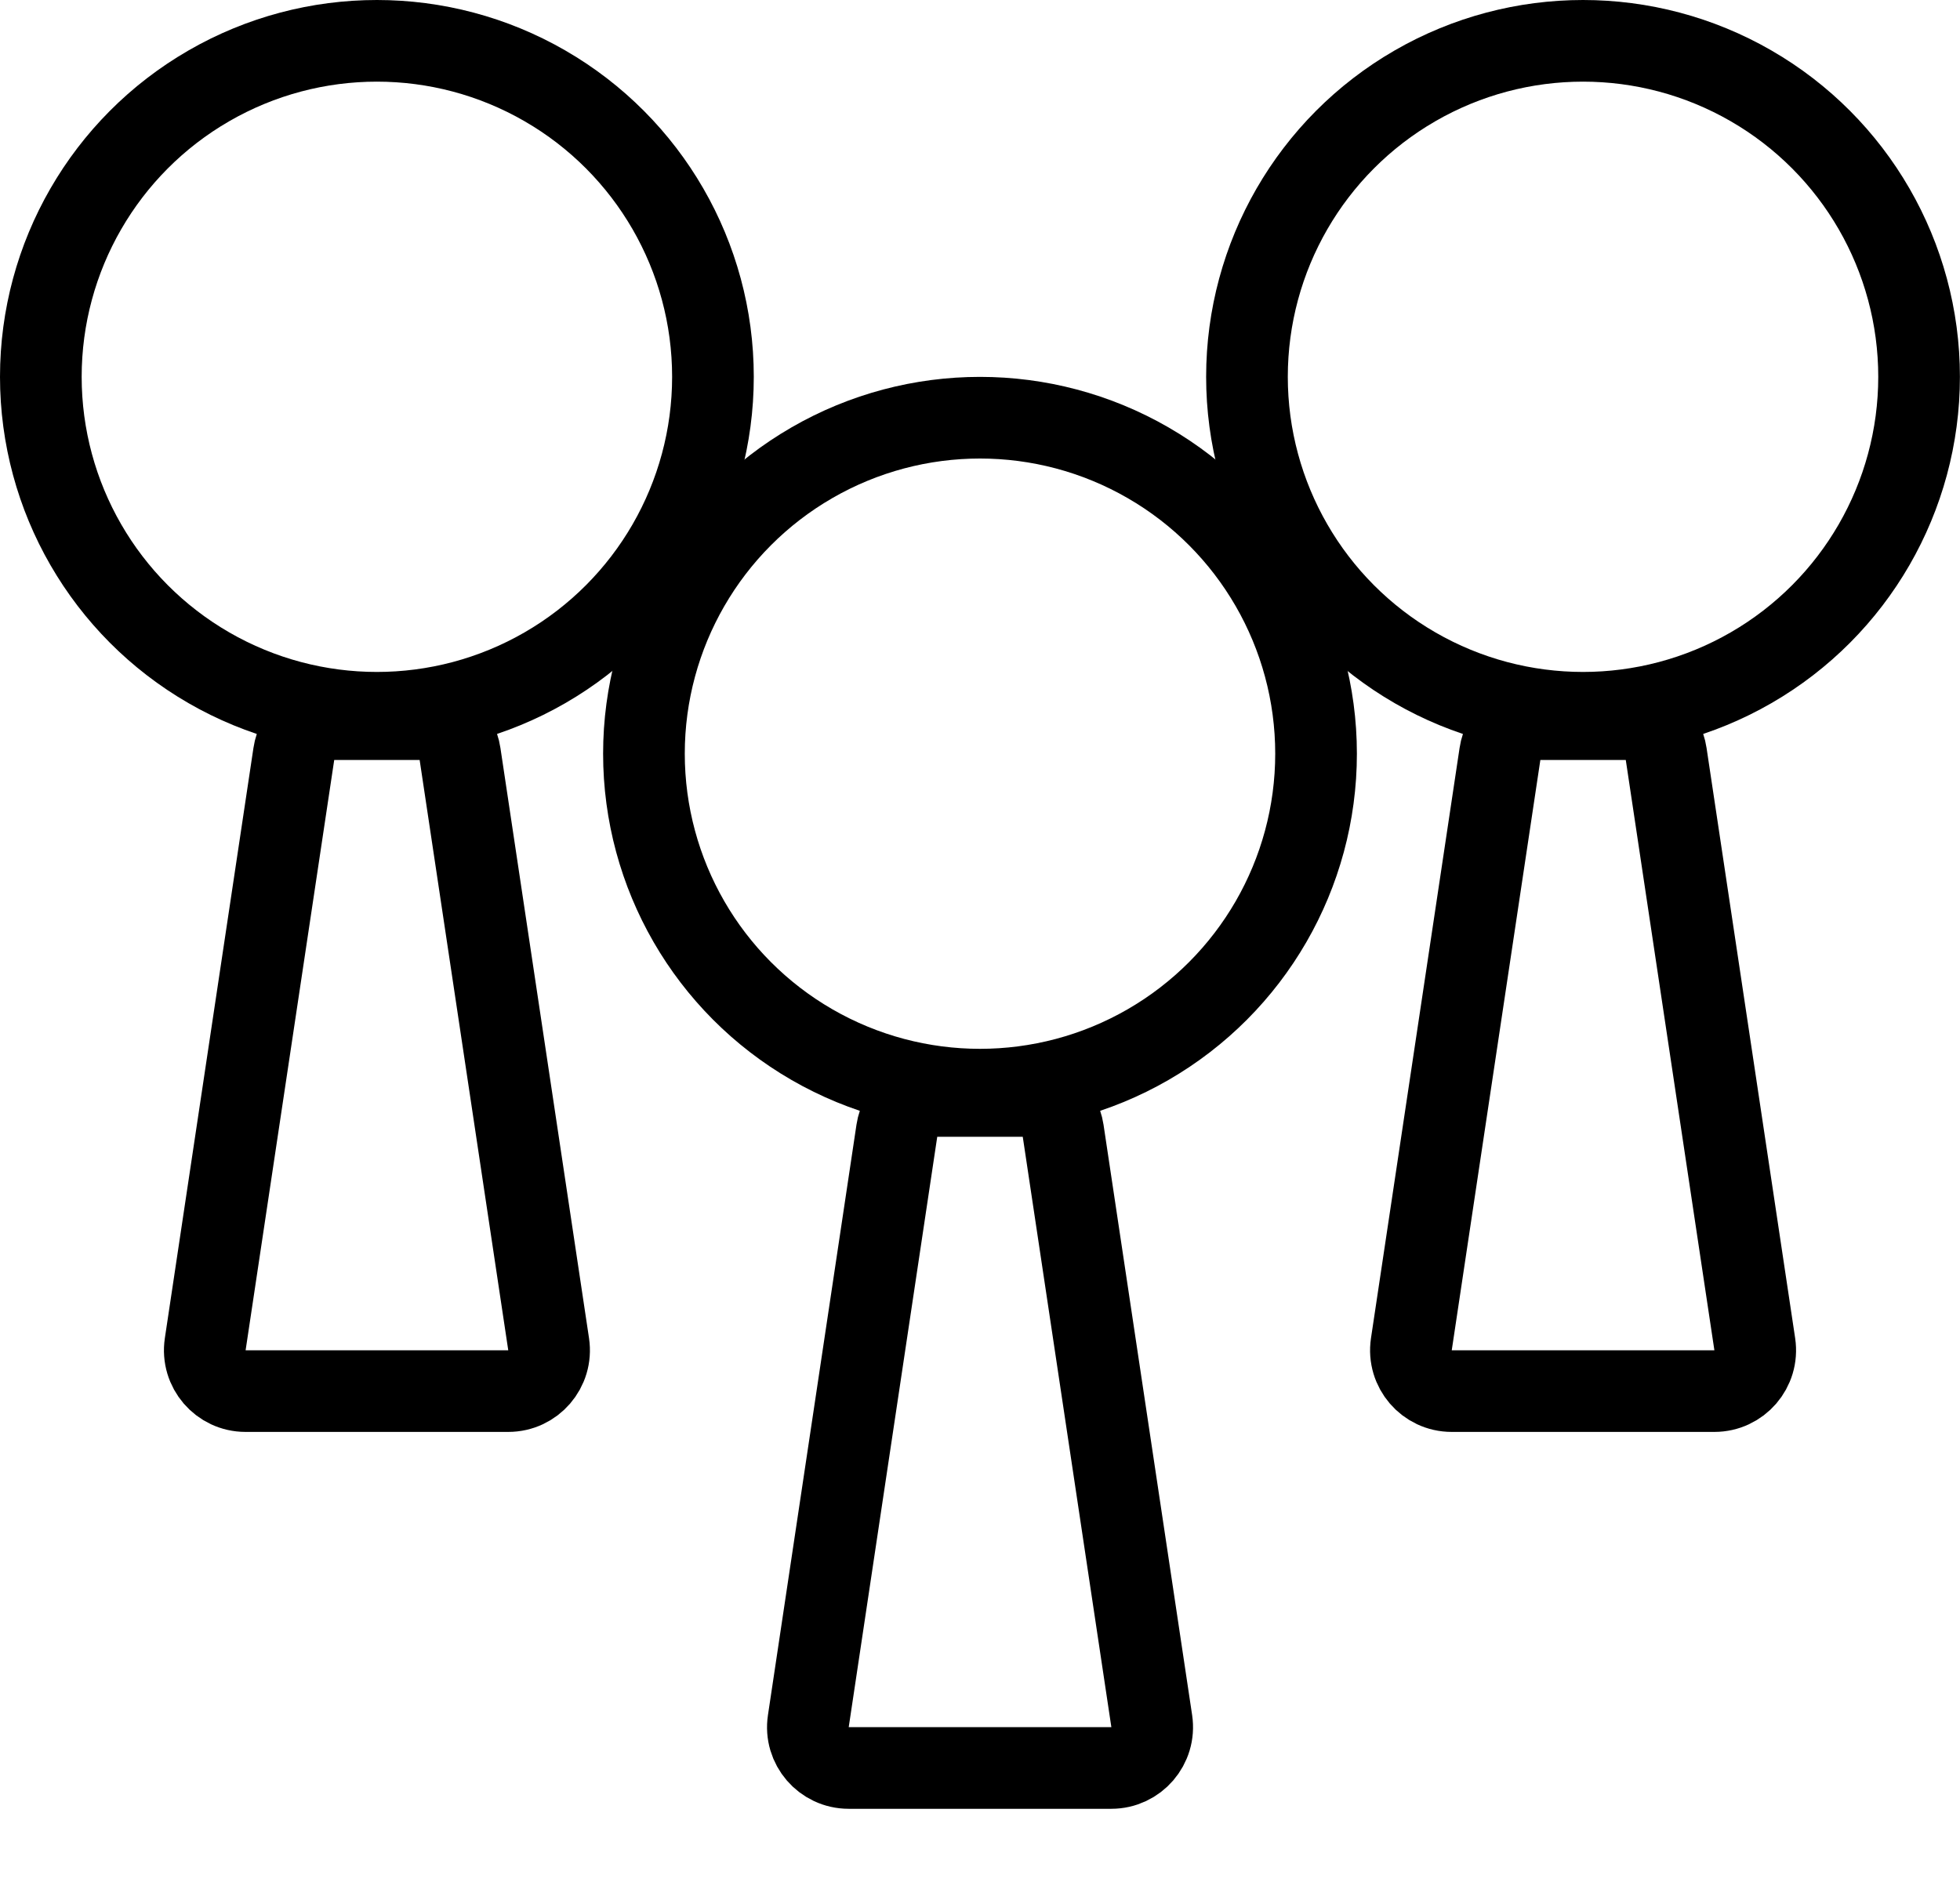 <svg width="24" height="23" viewBox="0 0 24 23" fill="none" xmlns="http://www.w3.org/2000/svg">
<path d="M4.092 8.808H5.139C5.386 8.808 5.597 8.989 5.633 9.234L6.718 16.464C6.763 16.767 6.529 17.038 6.223 17.038H3.007C2.702 17.038 2.468 16.767 2.513 16.464L3.598 9.234C3.634 8.989 3.845 8.808 4.092 8.808Z" stroke="black"/>
<circle cx="4.615" cy="4.615" r="4.115" stroke="black"/>
<path d="M11.477 13.423H12.524C12.771 13.423 12.981 13.604 13.018 13.849L14.103 21.08C14.148 21.382 13.914 21.654 13.608 21.654H10.392C10.086 21.654 9.852 21.382 9.898 21.08L10.982 13.849C11.019 13.604 11.229 13.423 11.477 13.423Z" stroke="black"/>
<circle cx="12" cy="9.231" r="4.115" stroke="black"/>
<path d="M18.861 8.808H19.908C20.155 8.808 20.366 8.989 20.402 9.234L21.487 16.464C21.532 16.767 21.298 17.038 20.992 17.038H17.776C17.471 17.038 17.237 16.767 17.282 16.464L18.367 9.234C18.403 8.989 18.613 8.808 18.861 8.808Z" stroke="black"/>
<circle cx="19.384" cy="4.615" r="4.115" stroke="black"/>
</svg>

